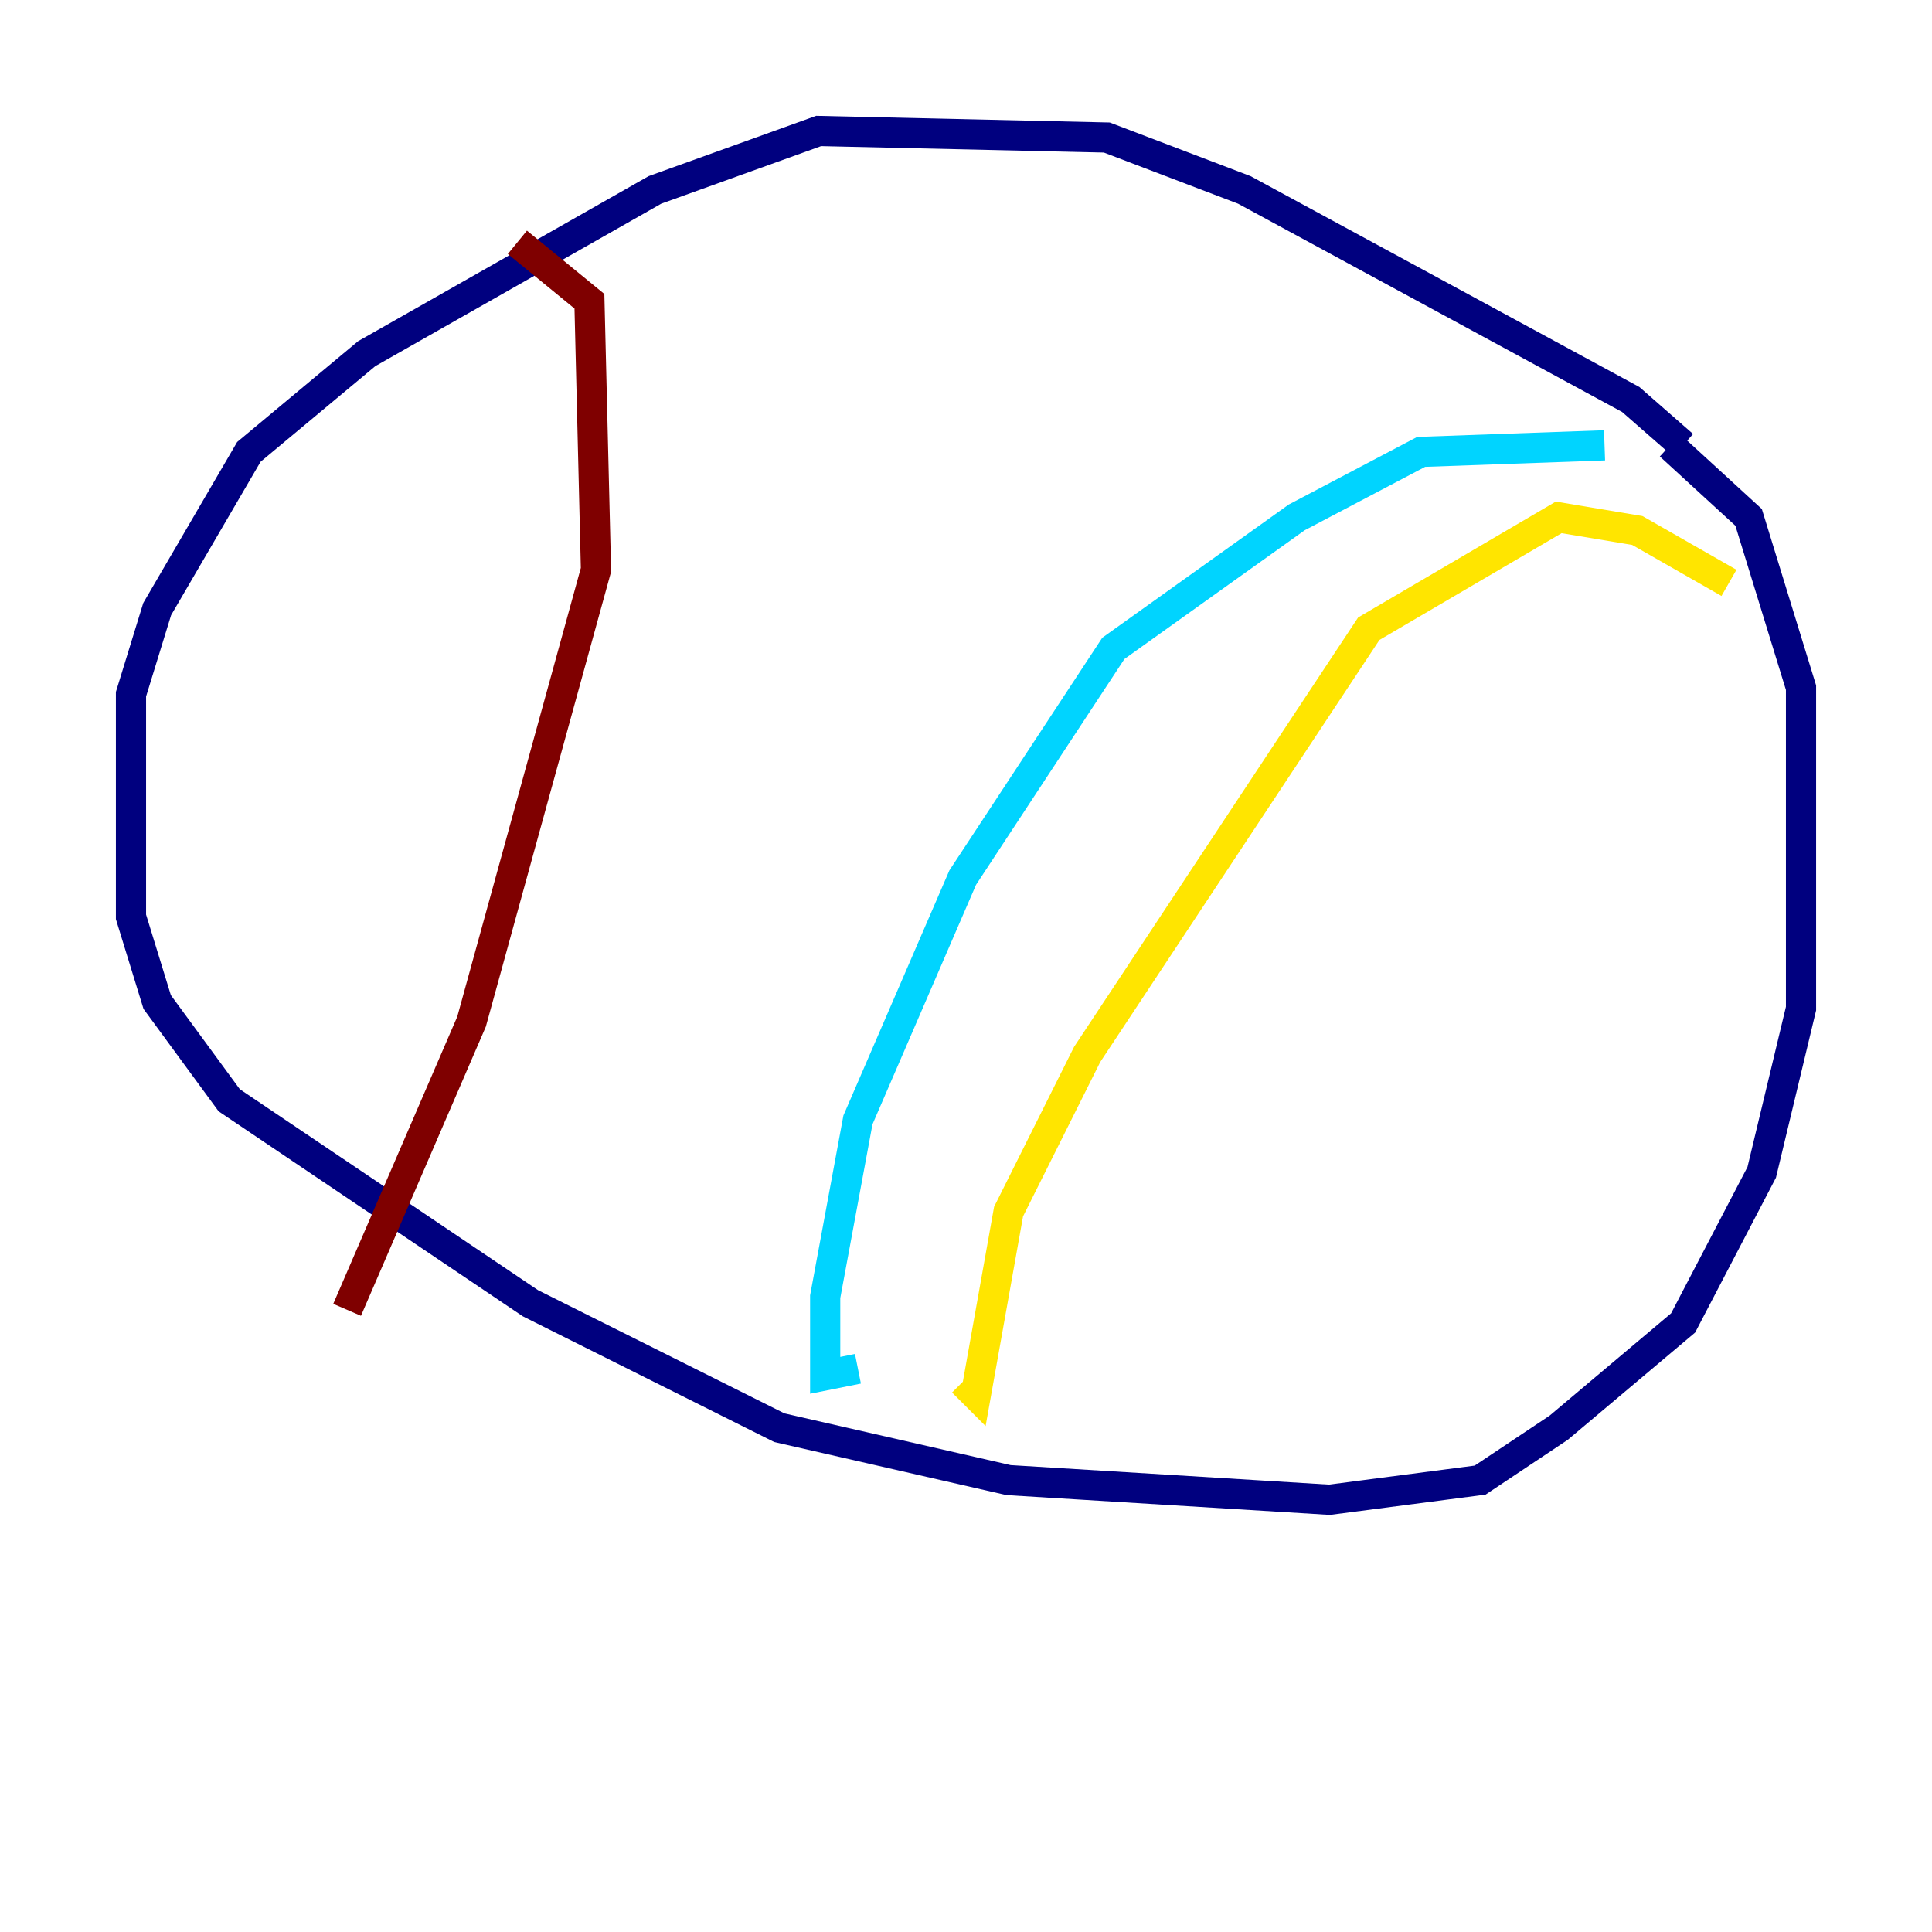 <?xml version="1.0" encoding="utf-8" ?>
<svg baseProfile="tiny" height="128" version="1.2" viewBox="0,0,128,128" width="128" xmlns="http://www.w3.org/2000/svg" xmlns:ev="http://www.w3.org/2001/xml-events" xmlns:xlink="http://www.w3.org/1999/xlink"><defs /><polyline fill="none" points="111.512,29.505 108.041,26.468 82.441,12.583 73.329,9.112 54.237,8.678 43.39,12.583 24.298,23.43 16.488,29.939 10.414,40.352 8.678,45.993 8.678,60.746 10.414,66.386 15.186,72.895 35.146,86.346 51.634,94.59 66.82,98.061 88.081,99.363 98.061,98.061 103.268,94.59 111.512,87.647 116.719,77.668 119.322,66.82 119.322,45.559 115.851,34.278 110.644,29.505" stroke="#00007f" stroke-width="2" /><polyline fill="none" points="106.305,29.505 94.156,29.939 85.912,34.278 73.763,42.956 63.783,58.142 56.841,74.197 54.671,85.912 54.671,91.119 56.841,90.685" stroke="#00d4ff" stroke-width="2" /><polyline fill="none" points="114.549,38.617 108.475,35.146 103.268,34.278 90.685,41.654 72.027,69.858 66.82,80.271 64.651,92.42 63.783,91.552" stroke="#ffe500" stroke-width="2" /><polyline fill="none" points="34.278,16.054 39.051,19.959 39.485,37.749 31.241,67.688 22.997,86.78" stroke="#7f0000" stroke-width="2" /></svg>